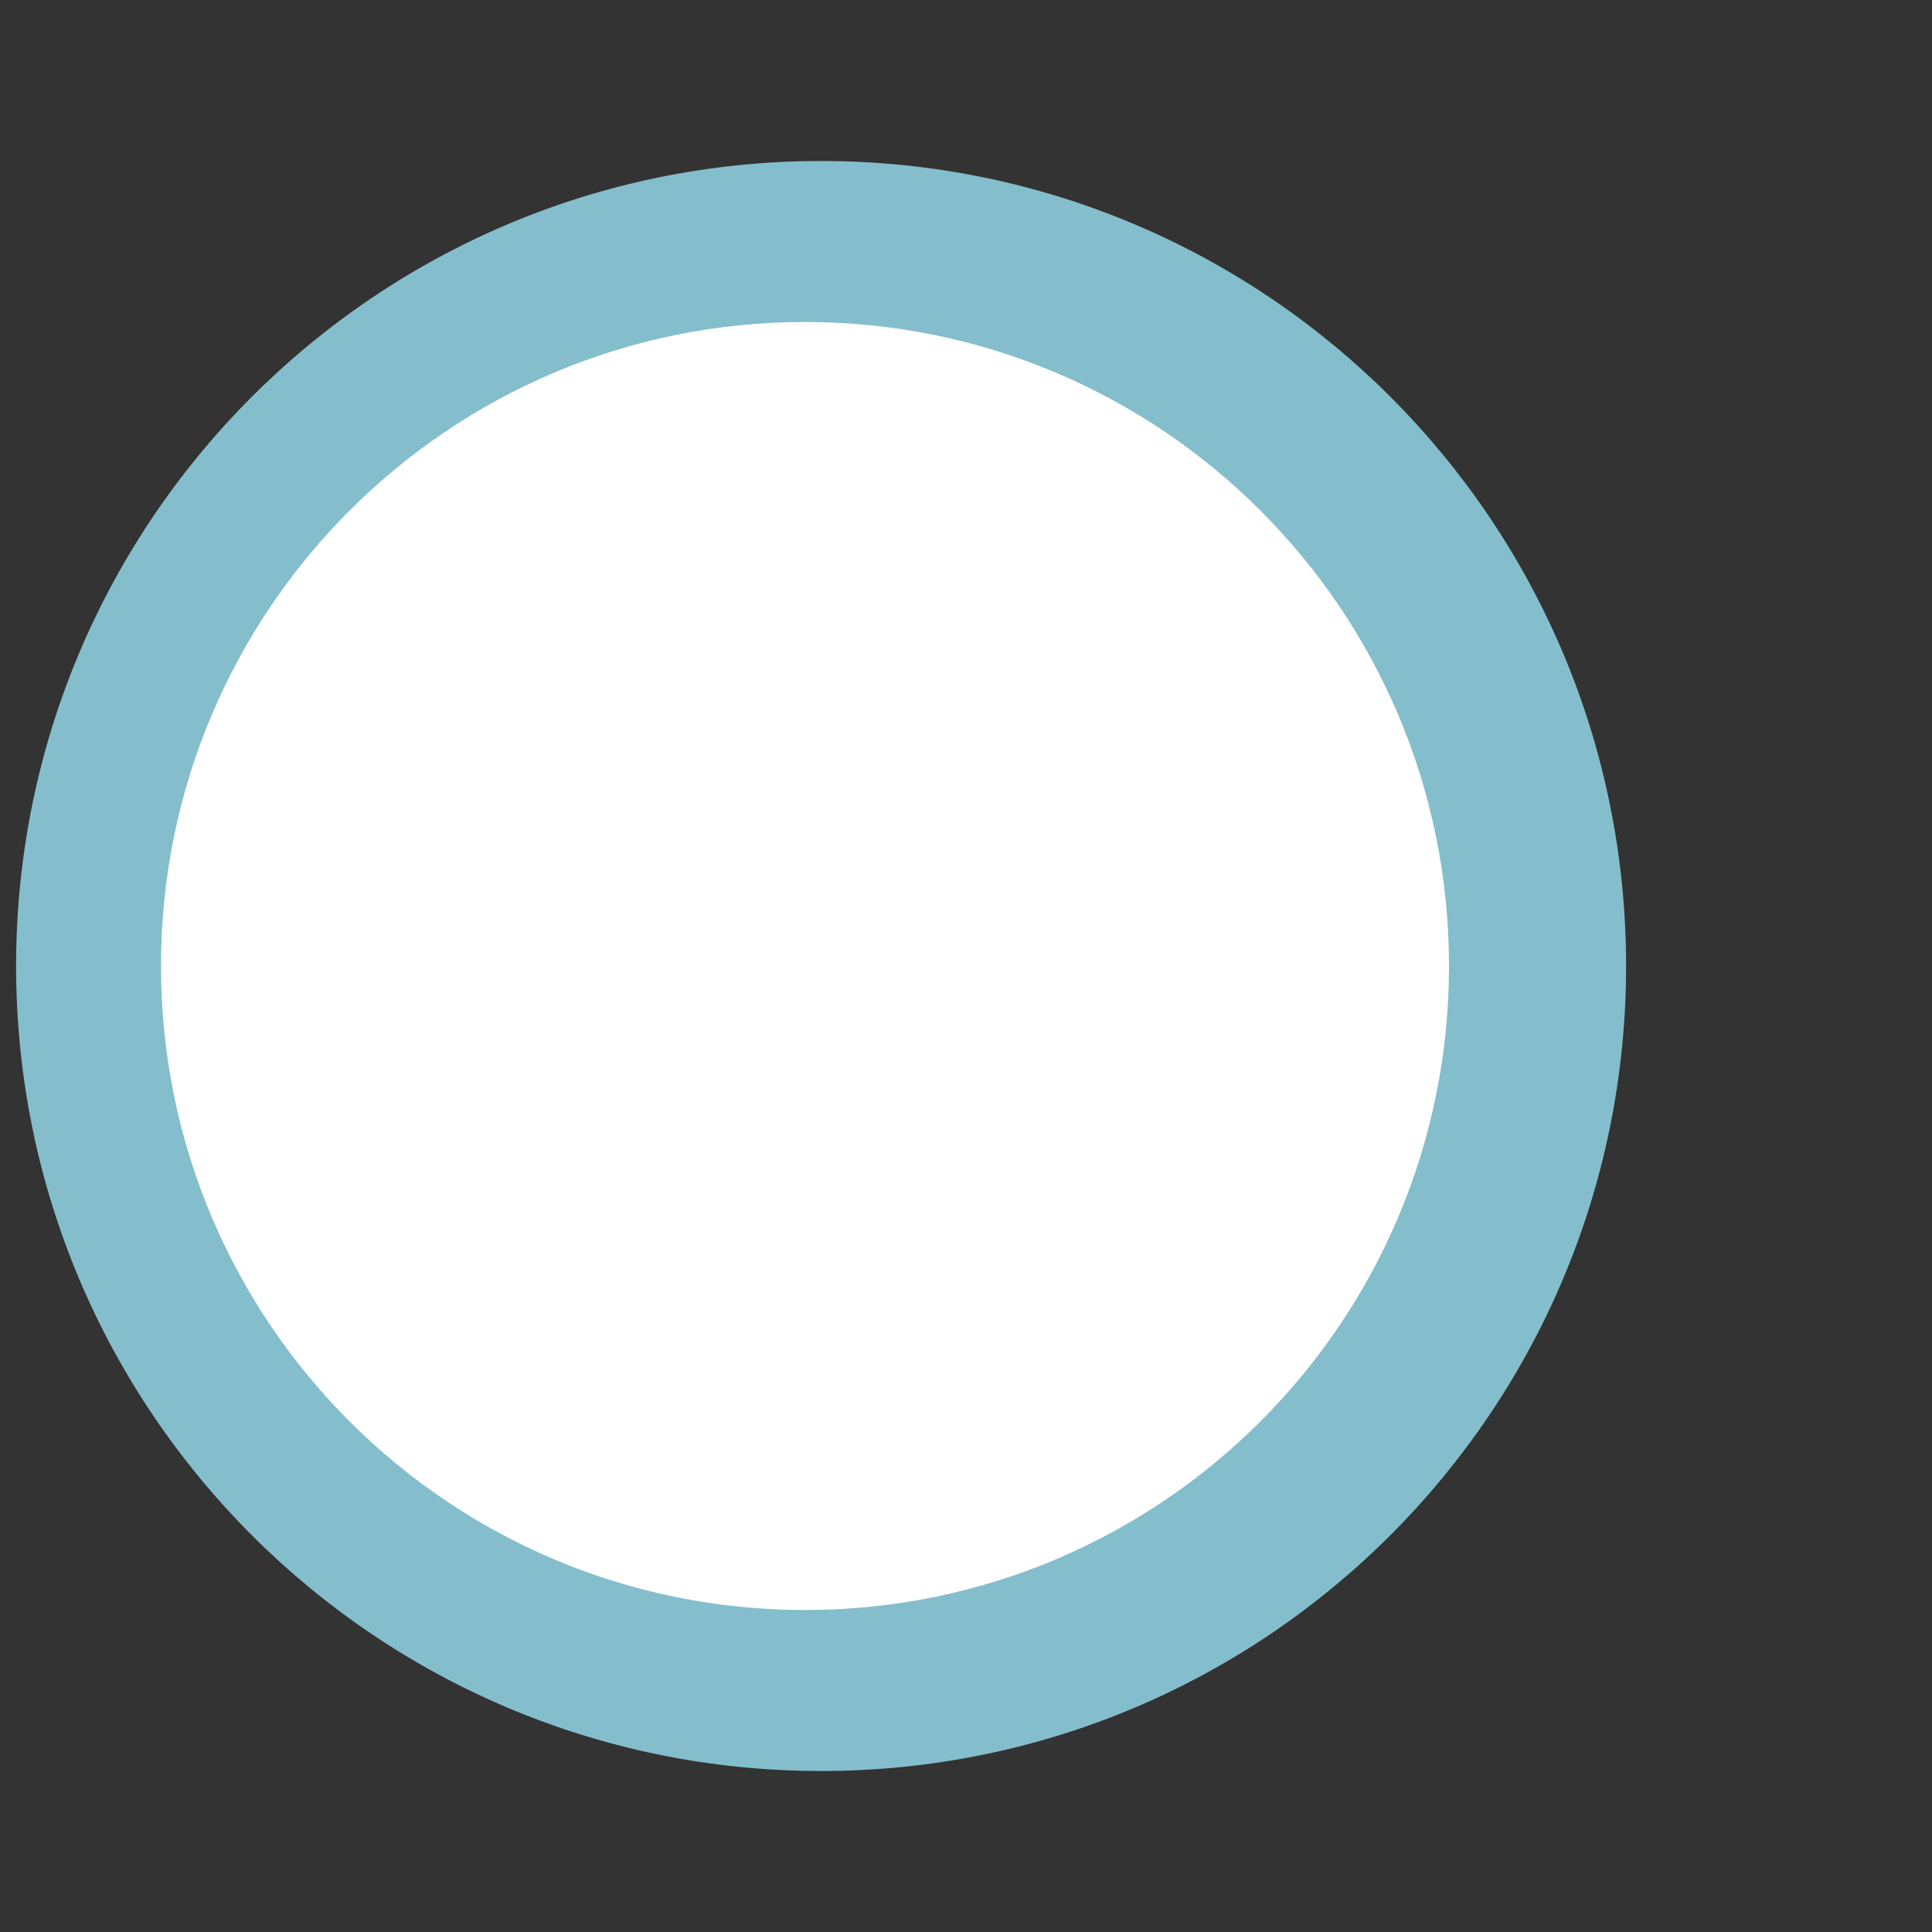 <svg width="6" height="6" viewBox="0 0 6 6" fill="none" xmlns="http://www.w3.org/2000/svg">
<rect x="0" y="0" width="6" height="6" fill="#333333" stroke="none"/>
<path d="M5.05 3C5.05 4.381 3.931 5.5 2.55 5.5C1.169 5.5 0.05 4.381 0.05 3C0.05 1.619 1.169 0.5 2.55 0.5C3.931 0.5 5.05 1.619 5.05 3Z" fill="#84BECC"/>
<path d="M4.5 3C4.5 4.105 3.605 5 2.5 5C1.395 5 0.5 4.105 0.5 3C0.5 1.895 1.395 1 2.5 1C3.605 1 4.5 1.895 4.5 3Z" fill="white"/>
</svg>
